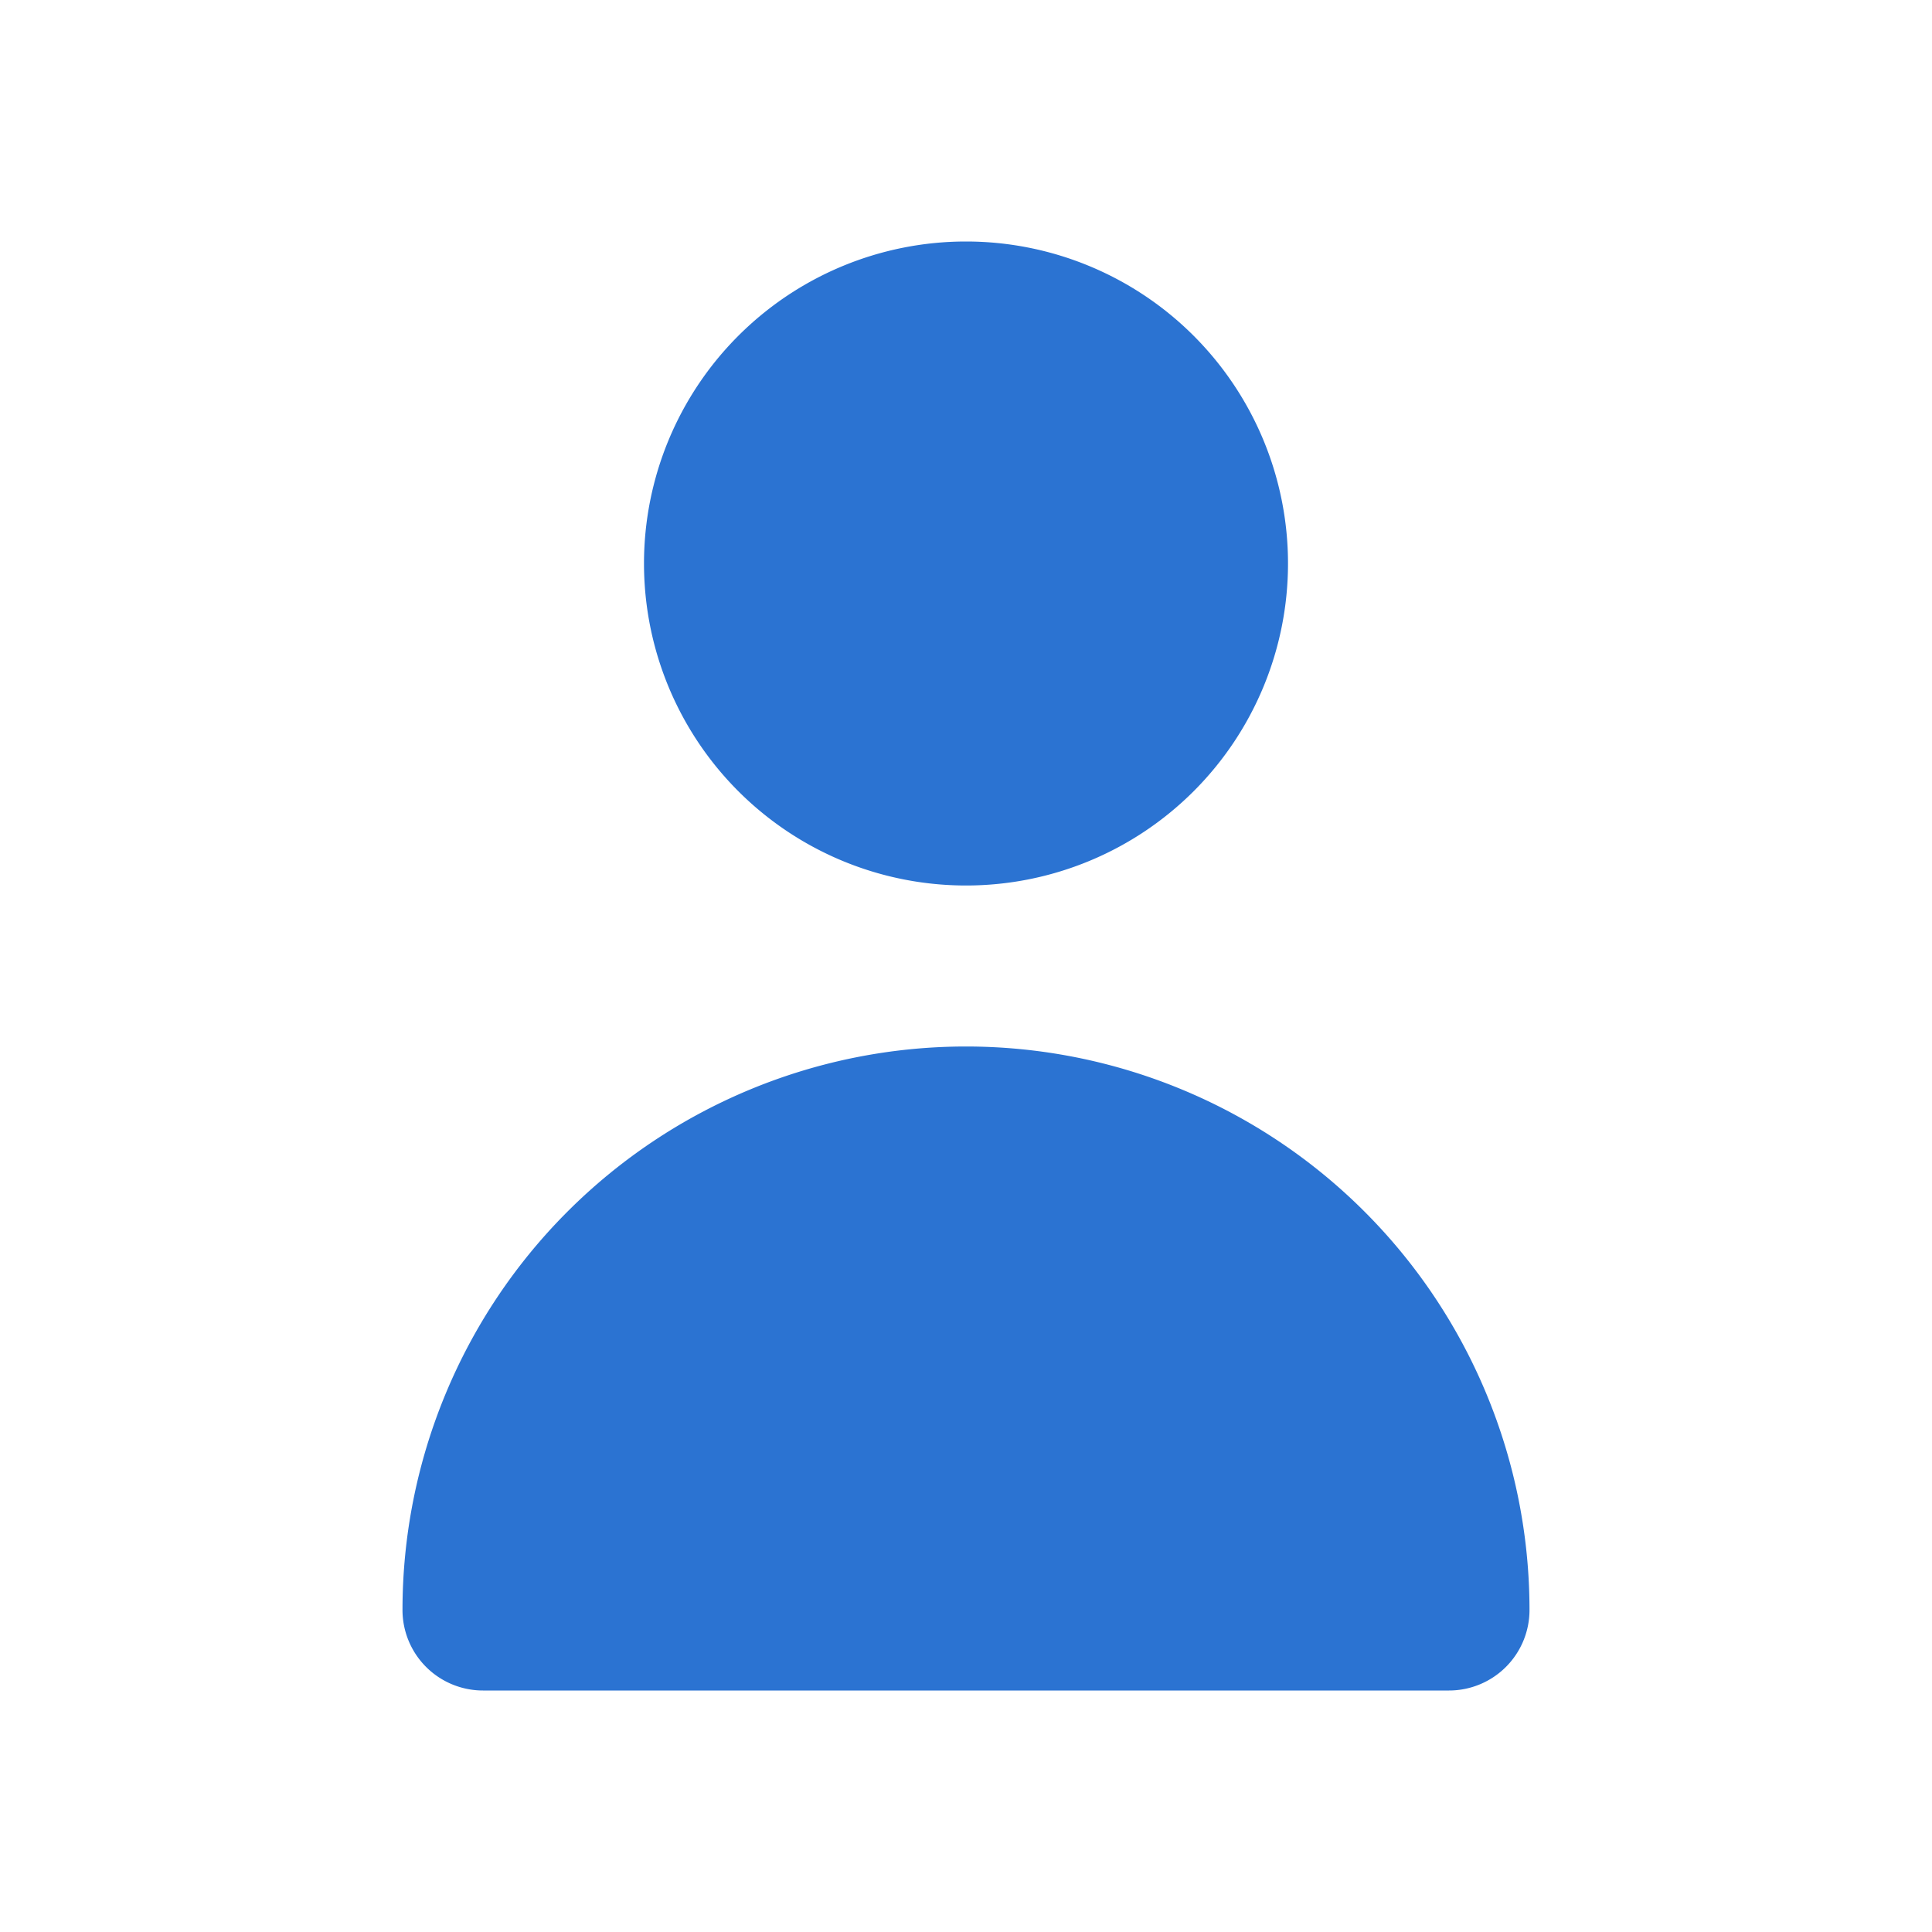 <svg xmlns="http://www.w3.org/2000/svg" viewBox="0 0 24 24" fill="#2b73d2"><g data-name="Layer 2"><g data-name="person"><path d="M12 11a4 4 0 10-4-4 4 4 0 004 4zM18 21a1 1 0 001-1 7 7 0 00-14 0 1 1 0 001 1z"></path></g></g></svg>